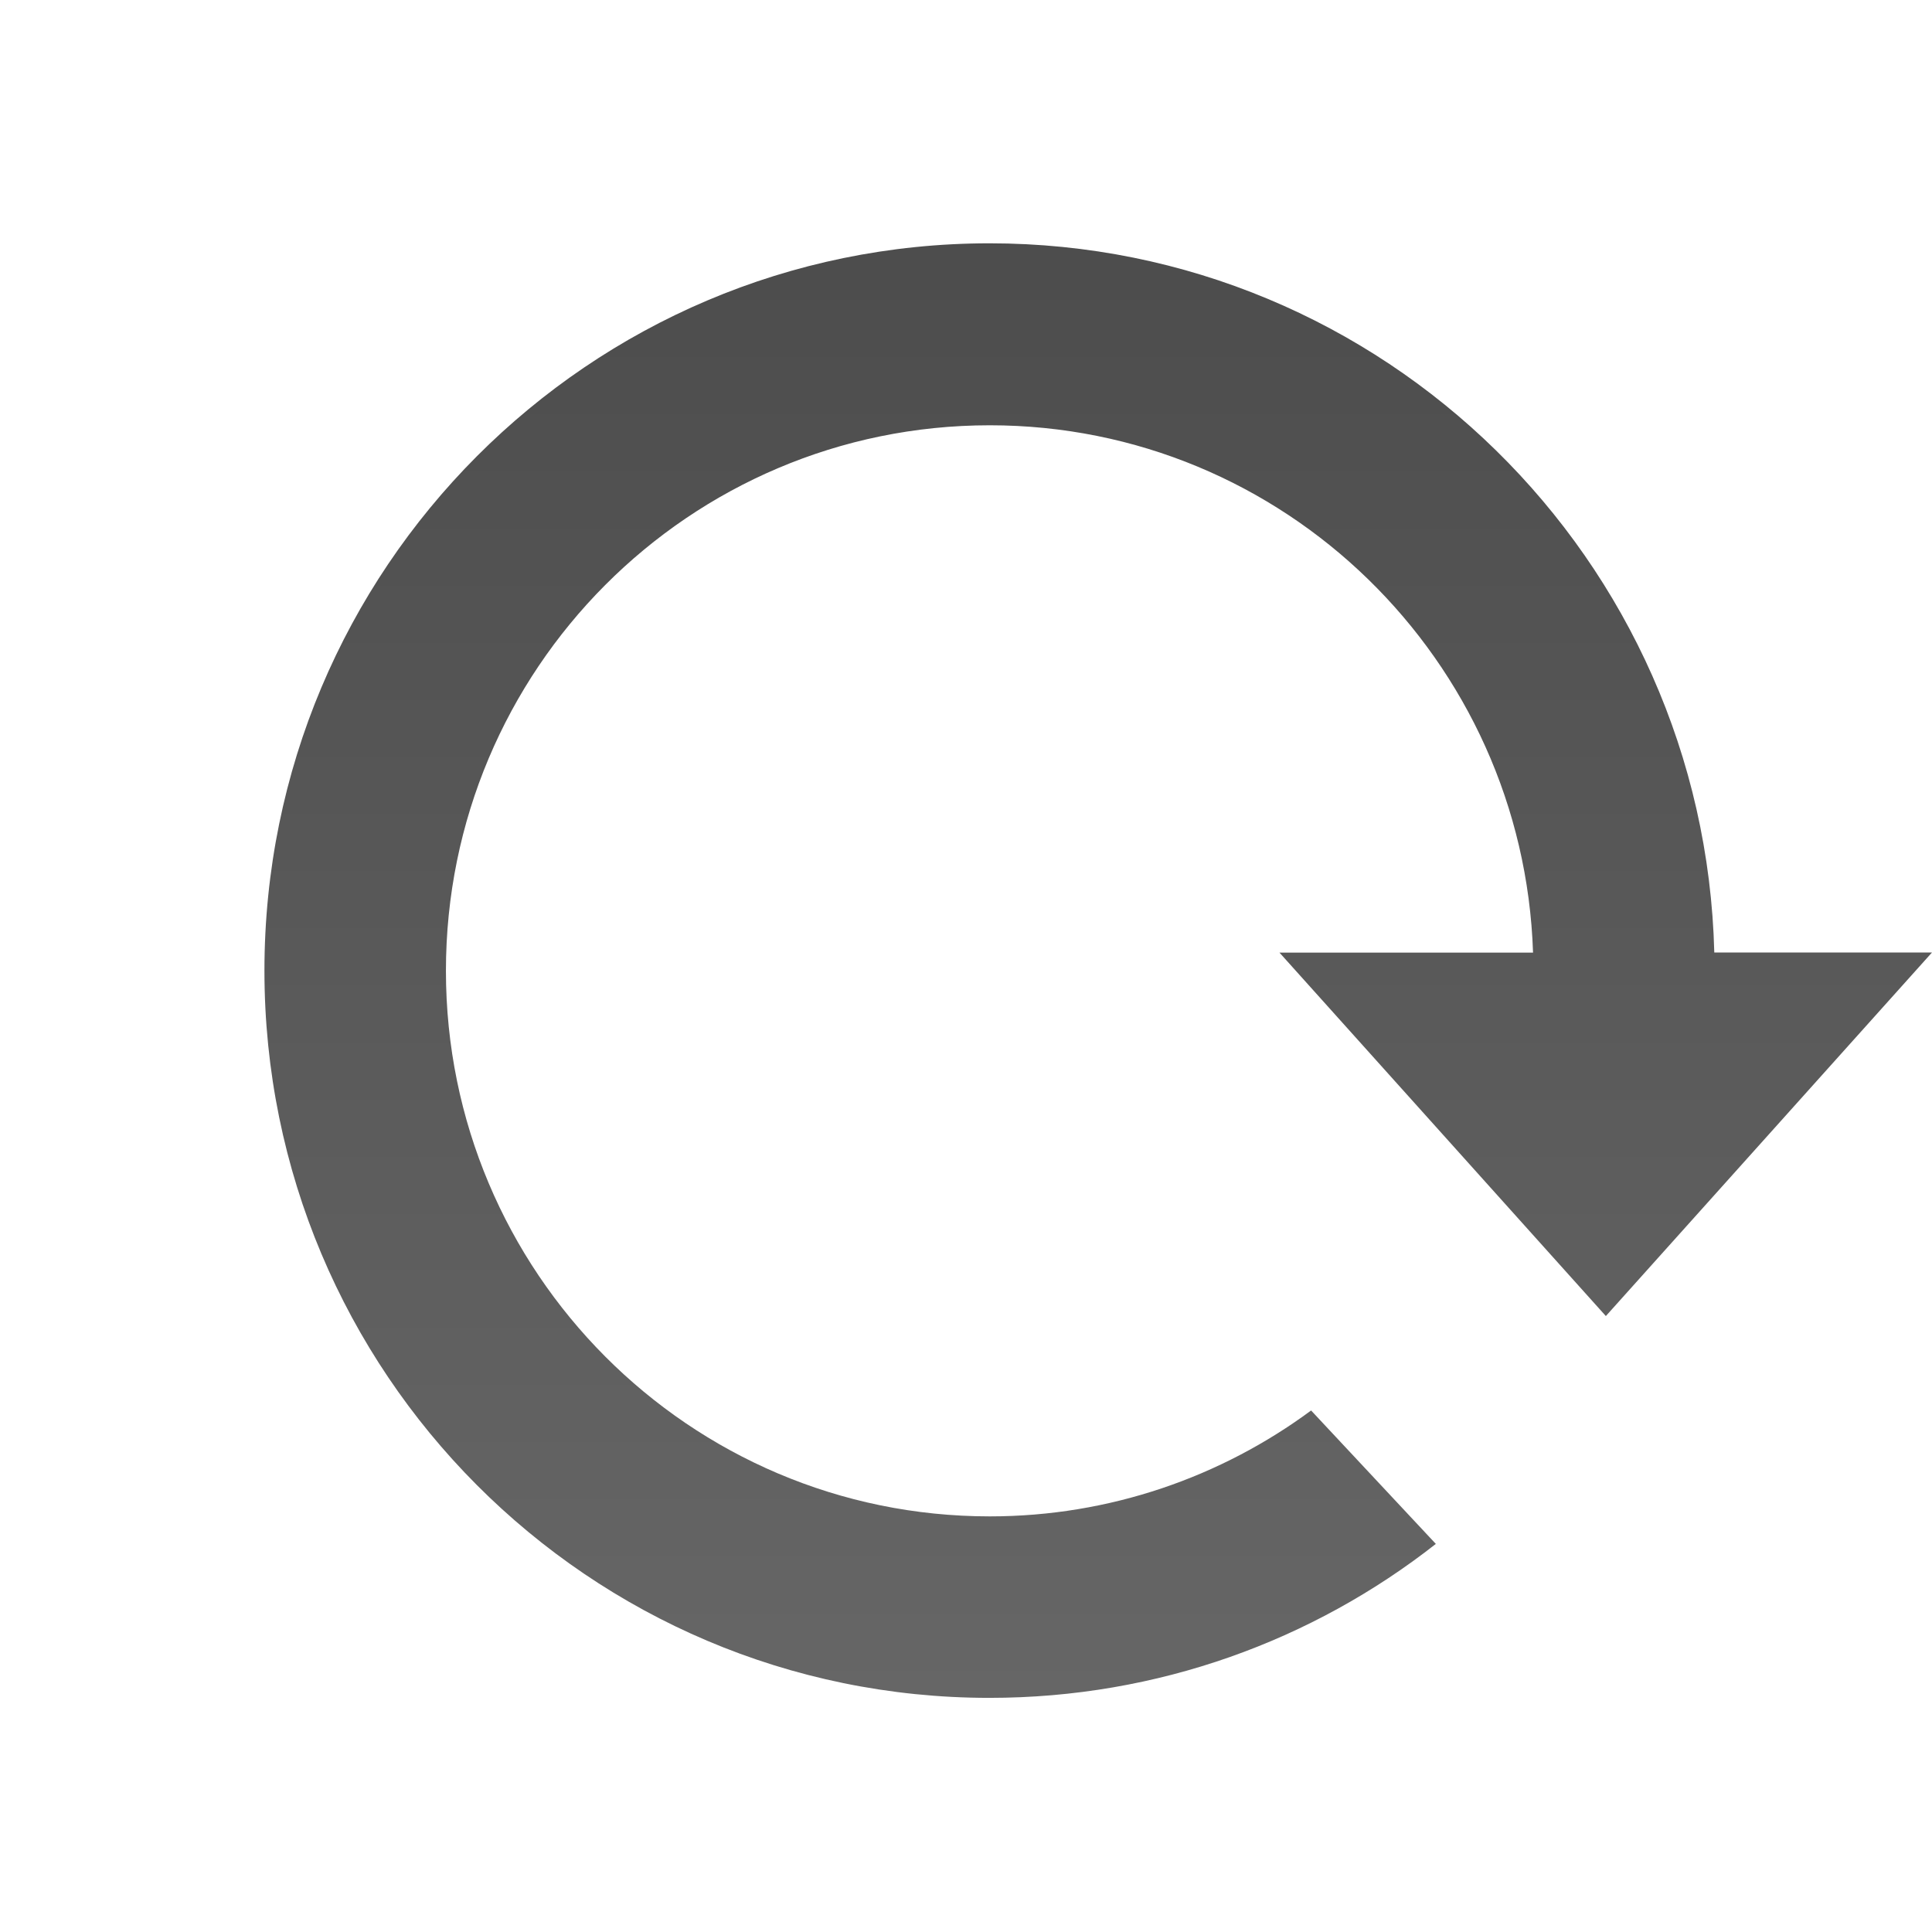 <?xml version="1.0" encoding="utf-8"?>
<!-- Generator: Adobe Illustrator 16.0.0, SVG Export Plug-In . SVG Version: 6.00 Build 0)  -->
<!DOCTYPE svg PUBLIC "-//W3C//DTD SVG 1.1//EN" "http://www.w3.org/Graphics/SVG/1.1/DTD/svg11.dtd">
<svg version="1.1" id="Layer_1" xmlns="http://www.w3.org/2000/svg" xmlns:xlink="http://www.w3.org/1999/xlink" x="0px" y="0px"
	 width="16px" height="16px" viewBox="0 0 16 16" enable-background="new 0 0 16 16" xml:space="preserve">
<g>
	<g>
		
			<linearGradient id="SVGID_1_" gradientUnits="userSpaceOnUse" x1="307.094" y1="-372.015" x2="307.094" y2="-384.062" gradientTransform="matrix(1 0 0 -1 -298 -370)">
			<stop  offset="0" style="stop-color:#000000;stop-opacity:0.7"/>
			<stop  offset="1" style="stop-color:#000000;stop-opacity:0.6"/>
		</linearGradient>
		<path fill="url(#SVGID_1_)" d="M8.195,2.015c3.264,0,5.92,2.616,6.002,5.873H16l-2.701,3.011l-2.703-3.01h2.1
			c-0.08-2.424-2.064-4.367-4.499-4.367c-2.489,0-4.504,2.023-4.504,4.518c0,2.494,2.016,4.518,4.504,4.518
			c0.995,0,1.918-0.328,2.661-0.877l1.033,1.105c-1.018,0.799-2.301,1.275-3.697,1.275c-3.317,0-6.004-2.695-6.004-6.022
			C2.189,4.711,4.879,2.015,8.195,2.015z"/>
	</g>
</g>
</svg>
